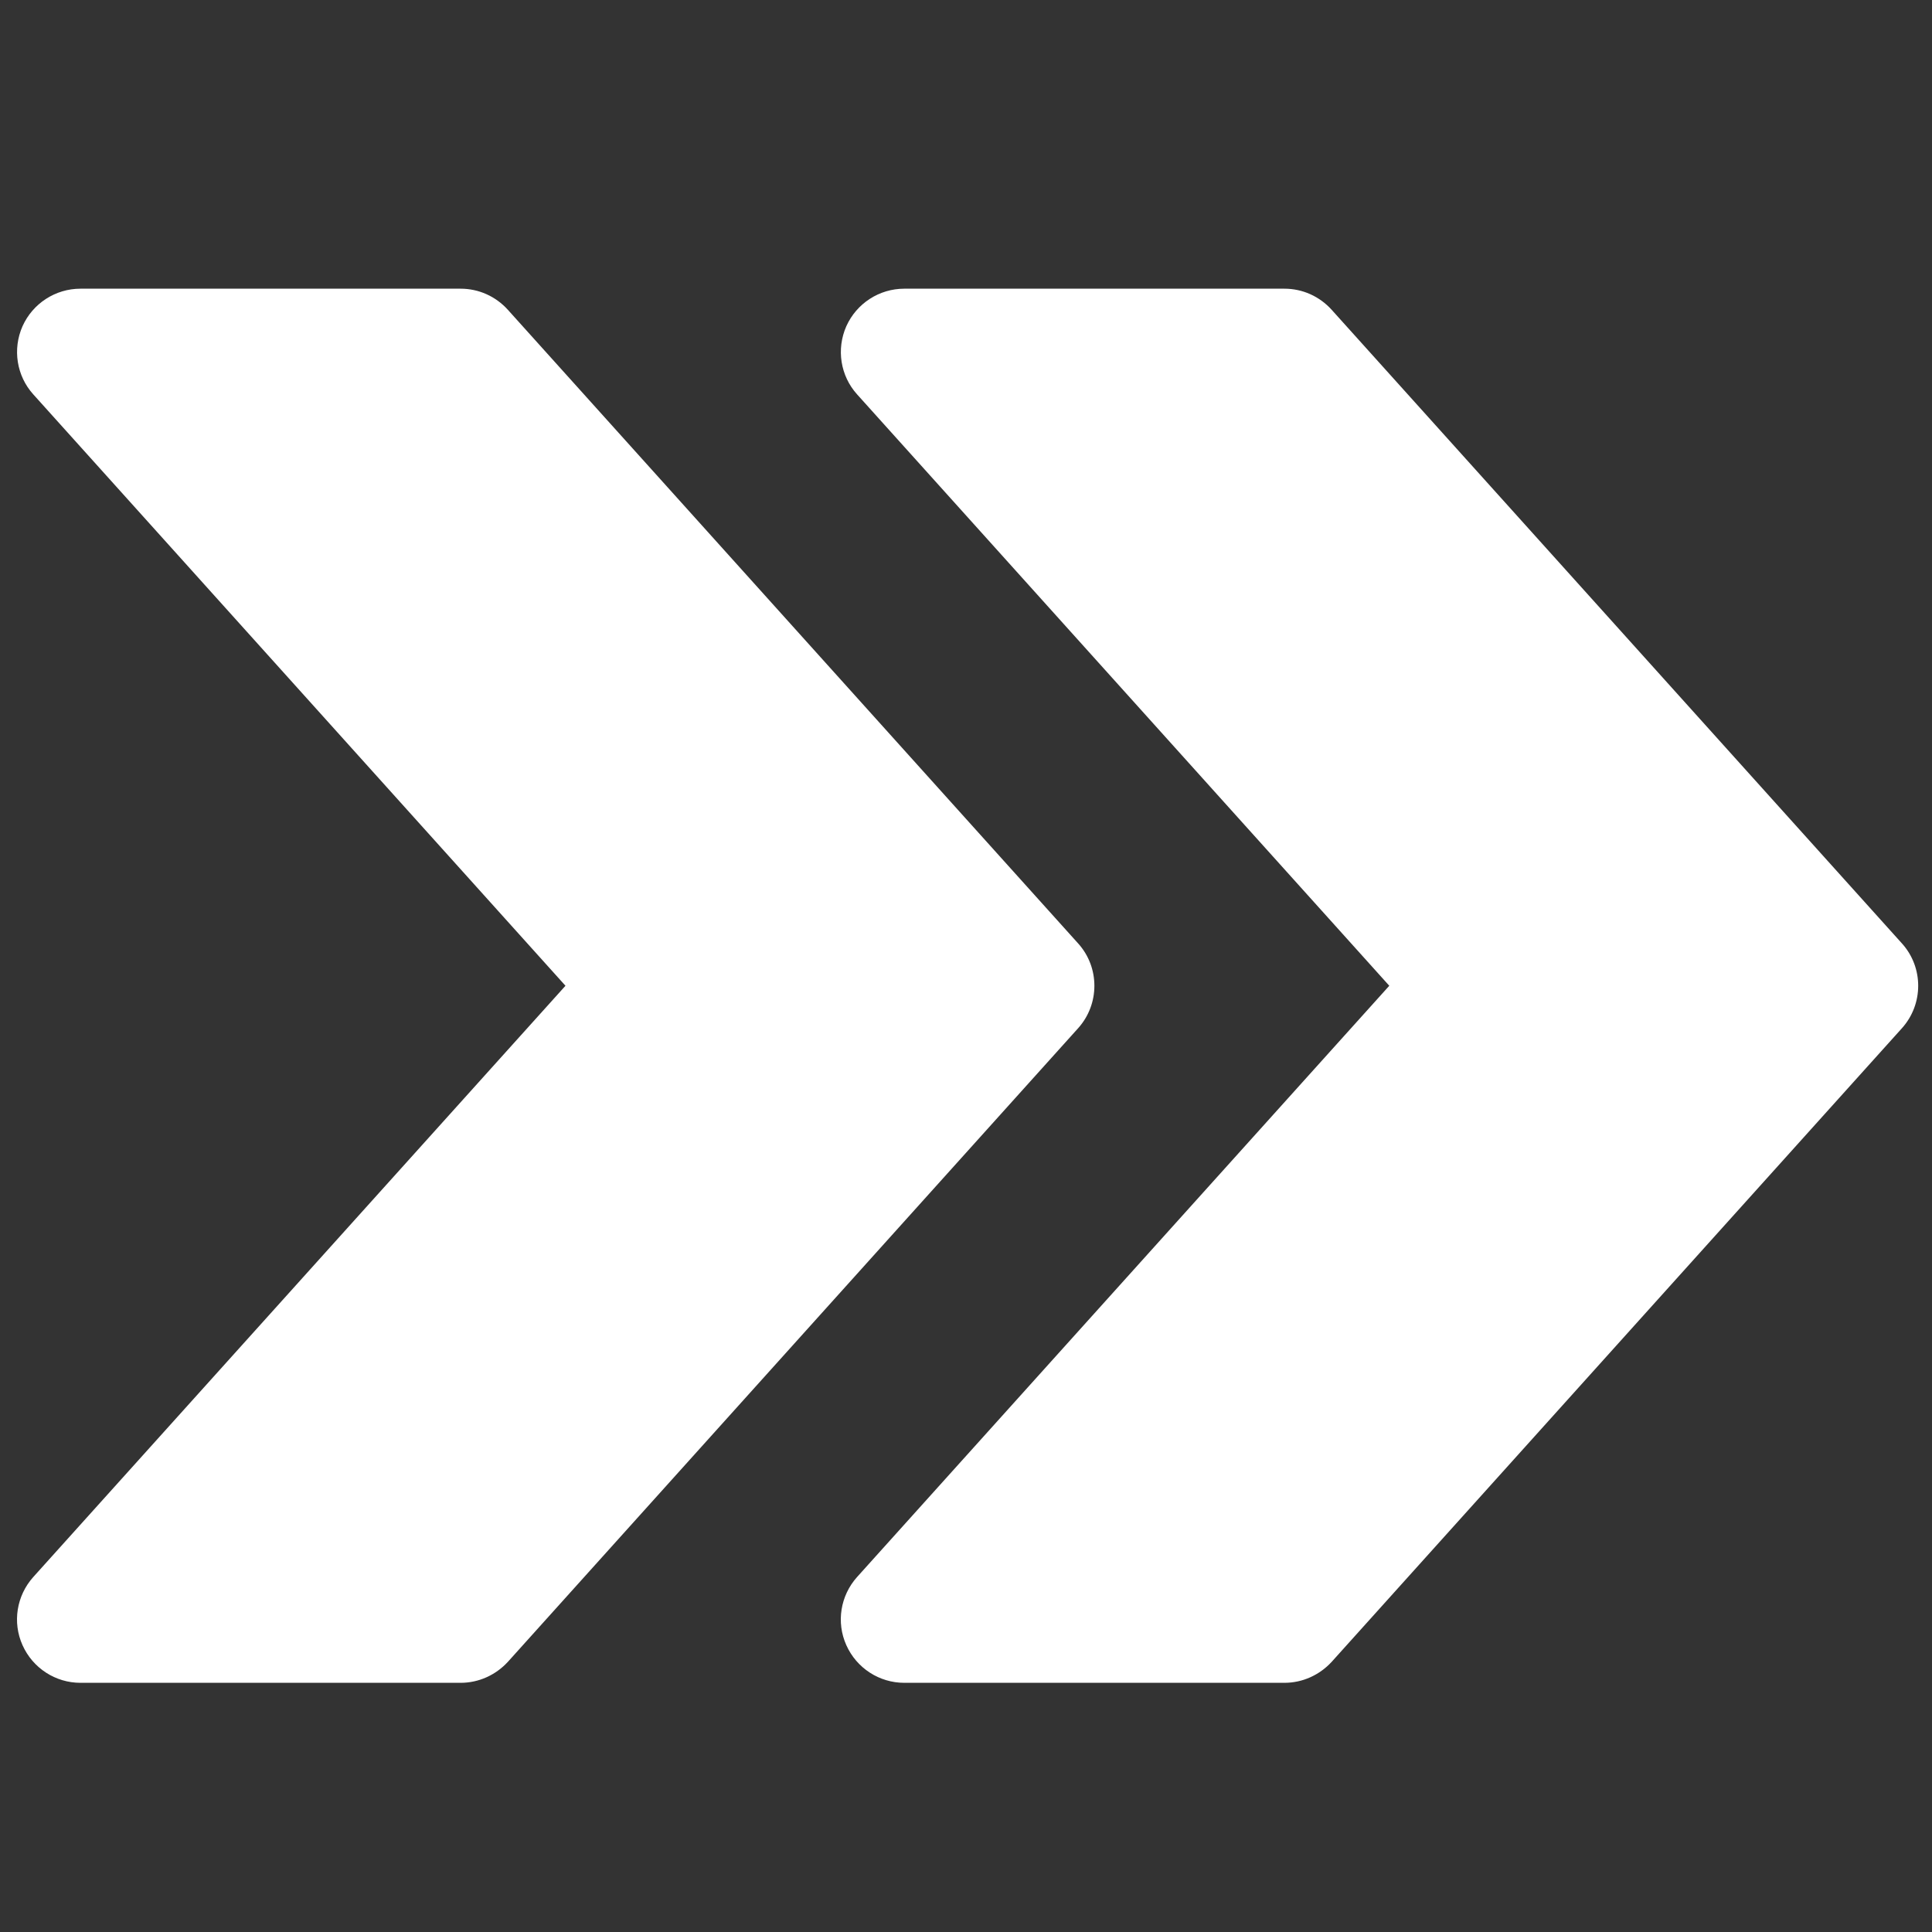 <?xml version="1.0" encoding="UTF-8" standalone="no"?>
<!-- Generator: Adobe Illustrator 19.0.0, SVG Export Plug-In . SVG Version: 6.00 Build 0)  -->

<svg
   xmlns:dc="http://purl.org/dc/elements/1.1/"
   xmlns:cc="http://creativecommons.org/ns#"
   xmlns:rdf="http://www.w3.org/1999/02/22-rdf-syntax-ns#"
   xmlns:svg="http://www.w3.org/2000/svg"
   xmlns="http://www.w3.org/2000/svg"
   xmlns:sodipodi="http://sodipodi.sourceforge.net/DTD/sodipodi-0.dtd"
   xmlns:inkscape="http://www.inkscape.org/namespaces/inkscape"
   version="1.1"
   id="Capa_1"
   x="0px"
   y="0px"
   viewBox="0 0 20 20"
   xml:space="preserve"
   inkscape:version="0.91 r13725"
   sodipodi:docname="icon-7.svg"
   width="20"
   height="20"><rect x="0" y="0" width="20" height="20" fill="#333333" stroke="none"/><defs
     id="defs47" /><sodipodi:namedview
     pagecolor="#ffffff"
     bordercolor="#666666"
     borderopacity="1"
     objecttolerance="10"
     gridtolerance="10"
     guidetolerance="10"
     inkscape:pageopacity="0"
     inkscape:pageshadow="2"
     inkscape:window-width="1127"
     inkscape:window-height="776"
     id="namedview45"
     showgrid="false"
     inkscape:zoom="15.732481"
     inkscape:cx="13.231328"
     inkscape:cy="5.6786407"
     inkscape:window-x="926"
     inkscape:window-y="95"
     inkscape:window-maximized="0"
     inkscape:current-layer="Capa_1" /><g
     id="g3"
     transform="matrix(0.041,0,0,0.041,0.176,0.364)"
     style="fill:#ffffff;fill-opacity:1"><g
       id="g5"
       style="fill:#ffffff;fill-opacity:1"><path
         d="m 475.922,229.325 -144,-160 c -3.072,-3.392 -7.36,-5.312 -11.904,-5.312 l -96,0 c -6.304,0 -12.032,3.712 -14.624,9.472 -2.56,5.792 -1.504,12.544 2.72,17.216 l 134.368,149.312 -134.368,149.28 c -4.224,4.704 -5.312,11.456 -2.72,17.216 2.592,5.792 8.32,9.504 14.624,9.504 l 96,0 c 4.544,0 8.832,-1.952 11.904,-5.28 l 144,-160 c 5.472,-6.08 5.472,-15.36 0,-21.408 z"
         id="path7"
         inkscape:connector-curvature="0"
         style="fill:#ffffff;fill-opacity:1" /></g></g><g
     id="g9"
     transform="matrix(0.041,0,0,0.041,0.176,0.364)"
     style="fill:#ffffff;fill-opacity:1"><g
       id="g11"
       style="fill:#ffffff;fill-opacity:1"><path
         d="m 267.922,229.325 -144,-160 c -3.072,-3.392 -7.36,-5.312 -11.904,-5.312 l -96,0 c -6.304,0 -12.032,3.712 -14.624,9.472 -2.56,5.792 -1.504,12.544 2.72,17.216 L 138.482,240.013 4.114,389.293 c -4.224,4.704 -5.312,11.456 -2.72,17.216 2.592,5.792 8.32,9.504 14.624,9.504 l 96,0 c 4.544,0 8.832,-1.952 11.904,-5.28 l 144,-160 c 5.472,-6.08 5.472,-15.36 0,-21.408 z"
         id="path13"
         inkscape:connector-curvature="0"
         style="fill:#ffffff;fill-opacity:1" /></g></g><g
     id="g15"
     transform="translate(0,-460.026)" /><g
     id="g17"
     transform="translate(0,-460.026)" /><g
     id="g19"
     transform="translate(0,-460.026)" /><g
     id="g21"
     transform="translate(0,-460.026)" /><g
     id="g23"
     transform="translate(0,-460.026)" /><g
     id="g25"
     transform="translate(0,-460.026)" /><g
     id="g27"
     transform="translate(0,-460.026)" /><g
     id="g29"
     transform="translate(0,-460.026)" /><g
     id="g31"
     transform="translate(0,-460.026)" /><g
     id="g33"
     transform="translate(0,-460.026)" /><g
     id="g35"
     transform="translate(0,-460.026)" /><g
     id="g37"
     transform="translate(0,-460.026)" /><g
     id="g39"
     transform="translate(0,-460.026)" /><g
     id="g41"
     transform="translate(0,-460.026)" /><g
     id="g43"
     transform="translate(0,-460.026)" /></svg>